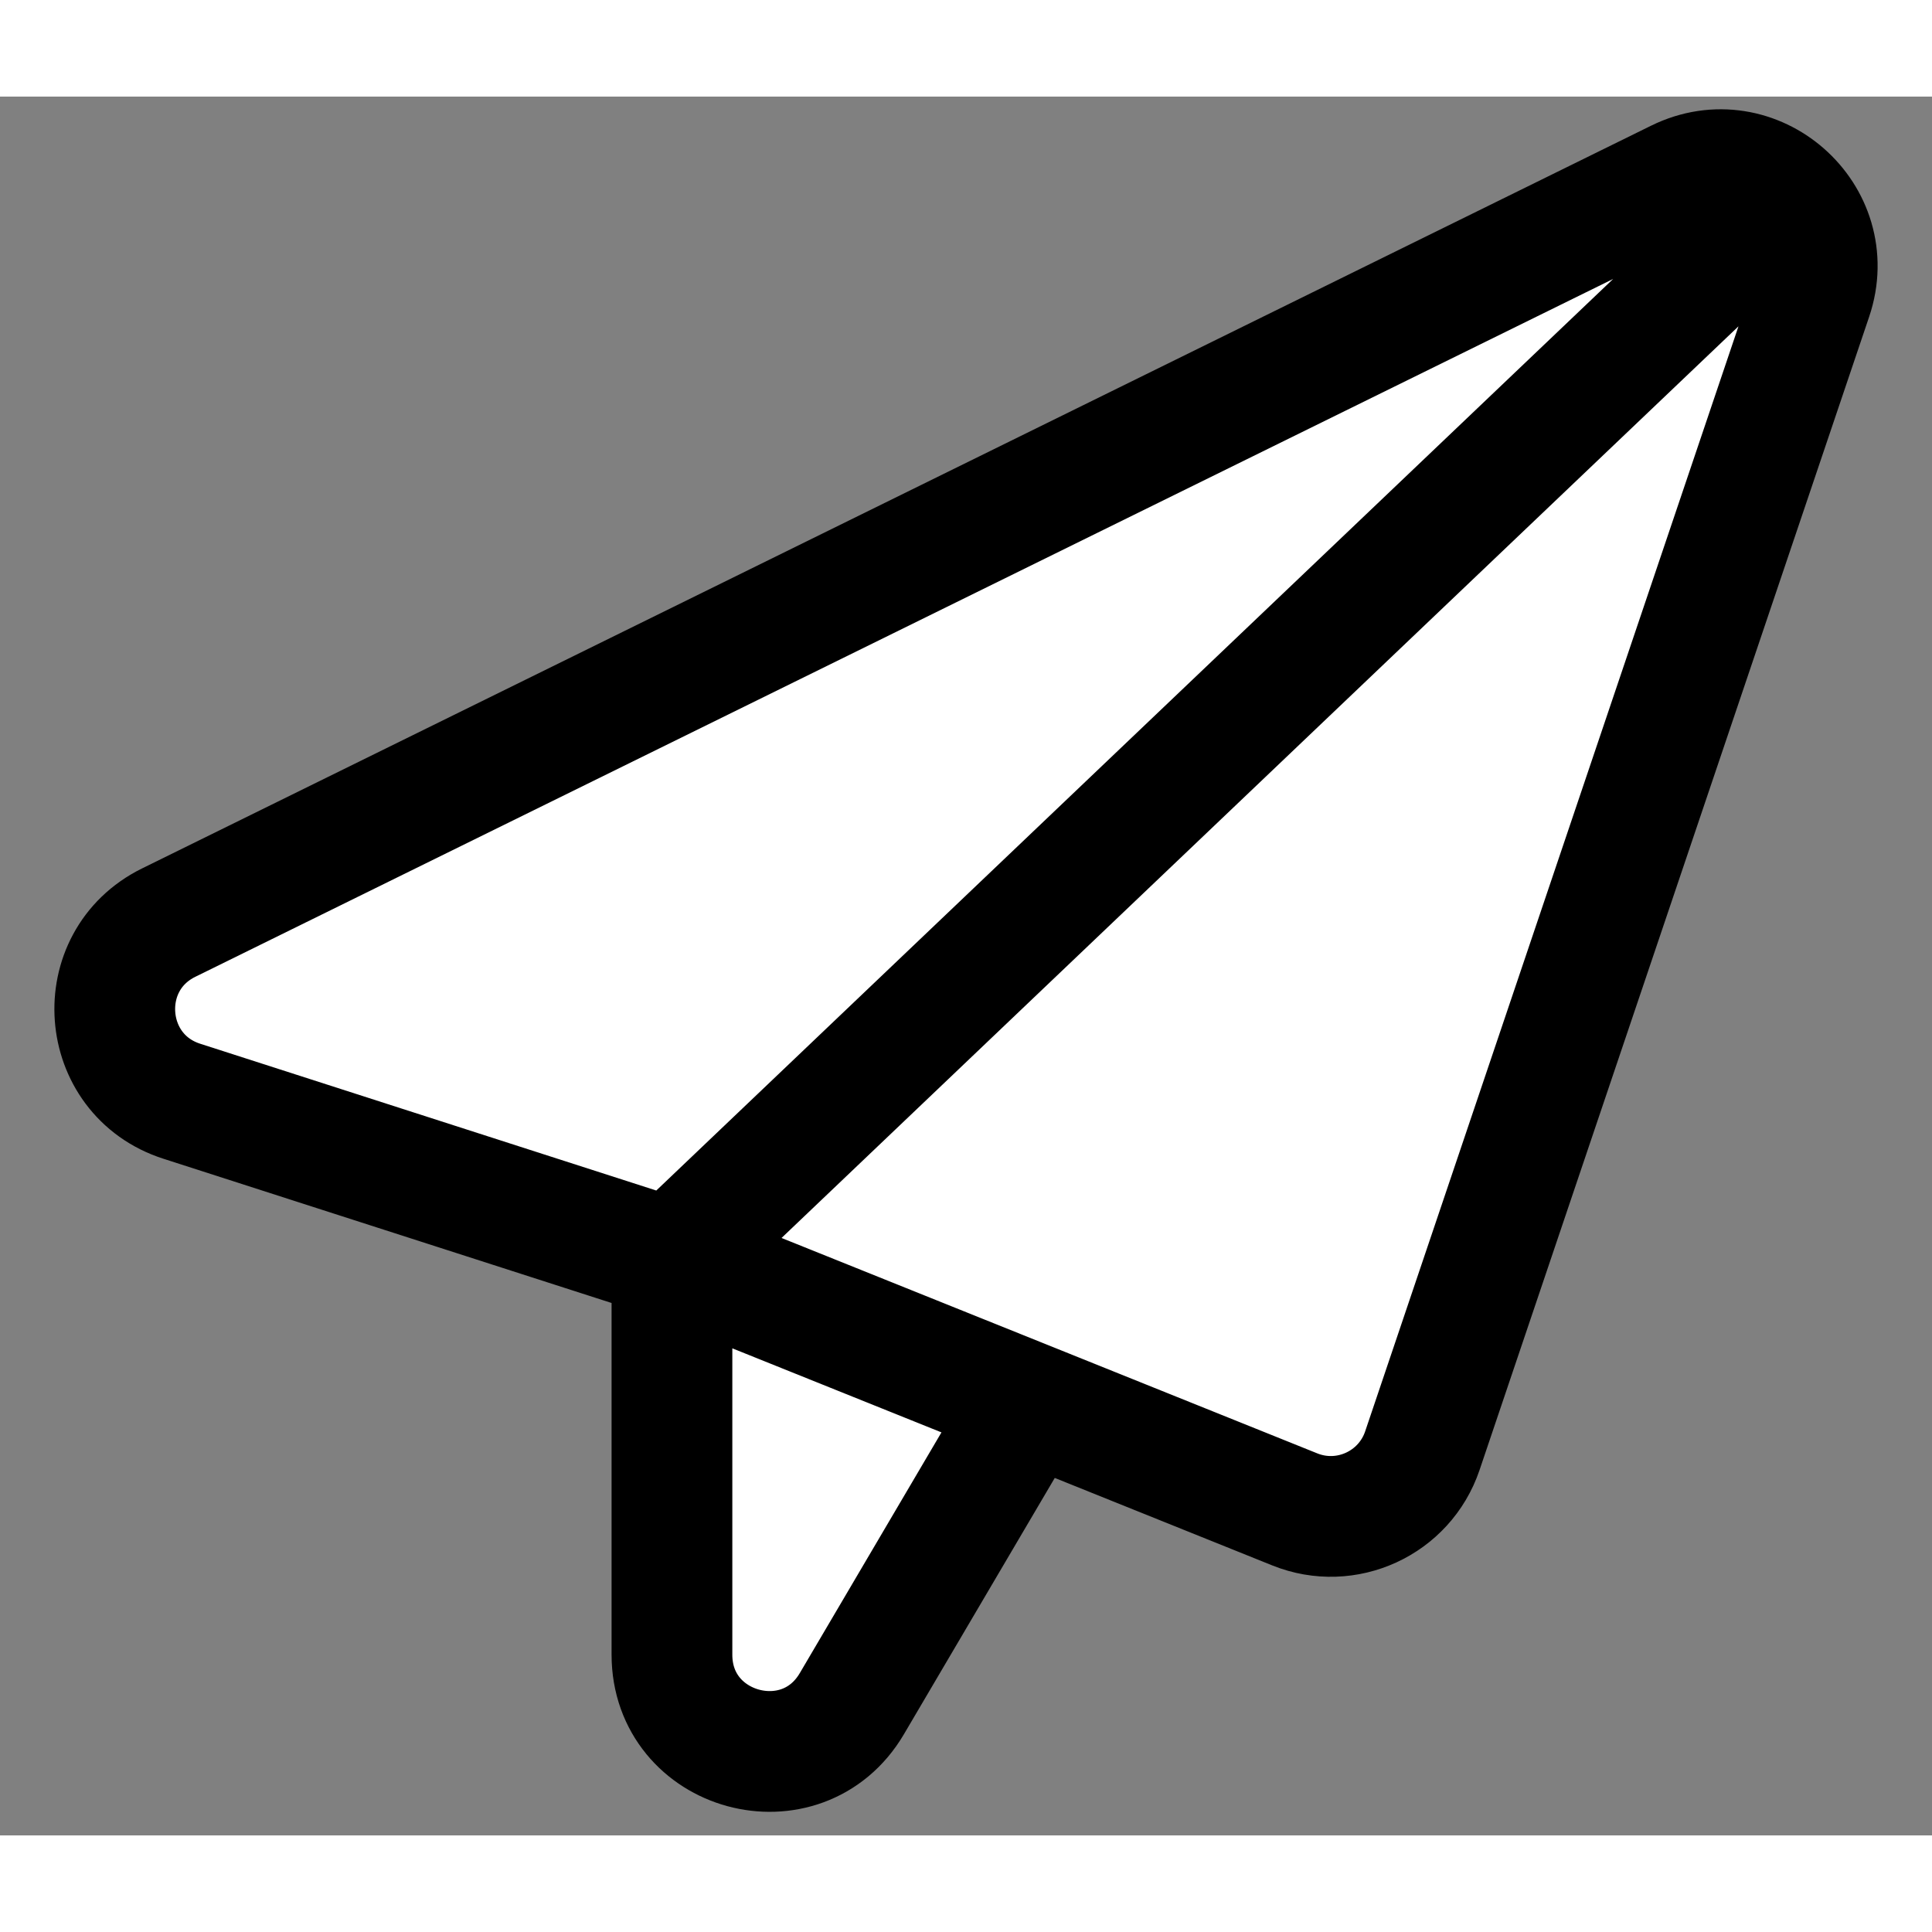 <svg width="20" height="20" viewBox="0 0 20 18" fill="none" xmlns="http://www.w3.org/2000/svg">
<rect x="0" y="0" width="20" height="18" fill="#808080" stroke="none"/>
<path d="M6.956 12.033L1.882 10.4C1.026 10.125 0.94 8.948 1.746 8.551L17.368 0.862C18.167 0.469 19.042 1.237 18.757 2.08L14.724 14.018C14.54 14.562 13.936 14.84 13.403 14.625L10.653 13.519M6.956 12.033V16.129C6.956 17.148 8.301 17.514 8.818 16.637L10.653 13.519M6.956 12.033L10.653 13.519L6.956 12.033ZM6.956 12.033L18.345 1.183L6.956 12.033Z" fill="white"/>
<path d="M6.956 12.033L1.882 10.4C1.026 10.125 0.94 8.948 1.746 8.551L17.368 0.862C18.167 0.469 19.042 1.237 18.757 2.08L14.724 14.018C14.54 14.562 13.936 14.84 13.403 14.625L10.653 13.519M6.956 12.033V16.129C6.956 17.148 8.301 17.514 8.818 16.637L10.653 13.519M6.956 12.033L10.653 13.519M6.956 12.033L18.345 1.183" stroke="black" stroke-width="1.25" stroke-linecap="round"/>
</svg>
